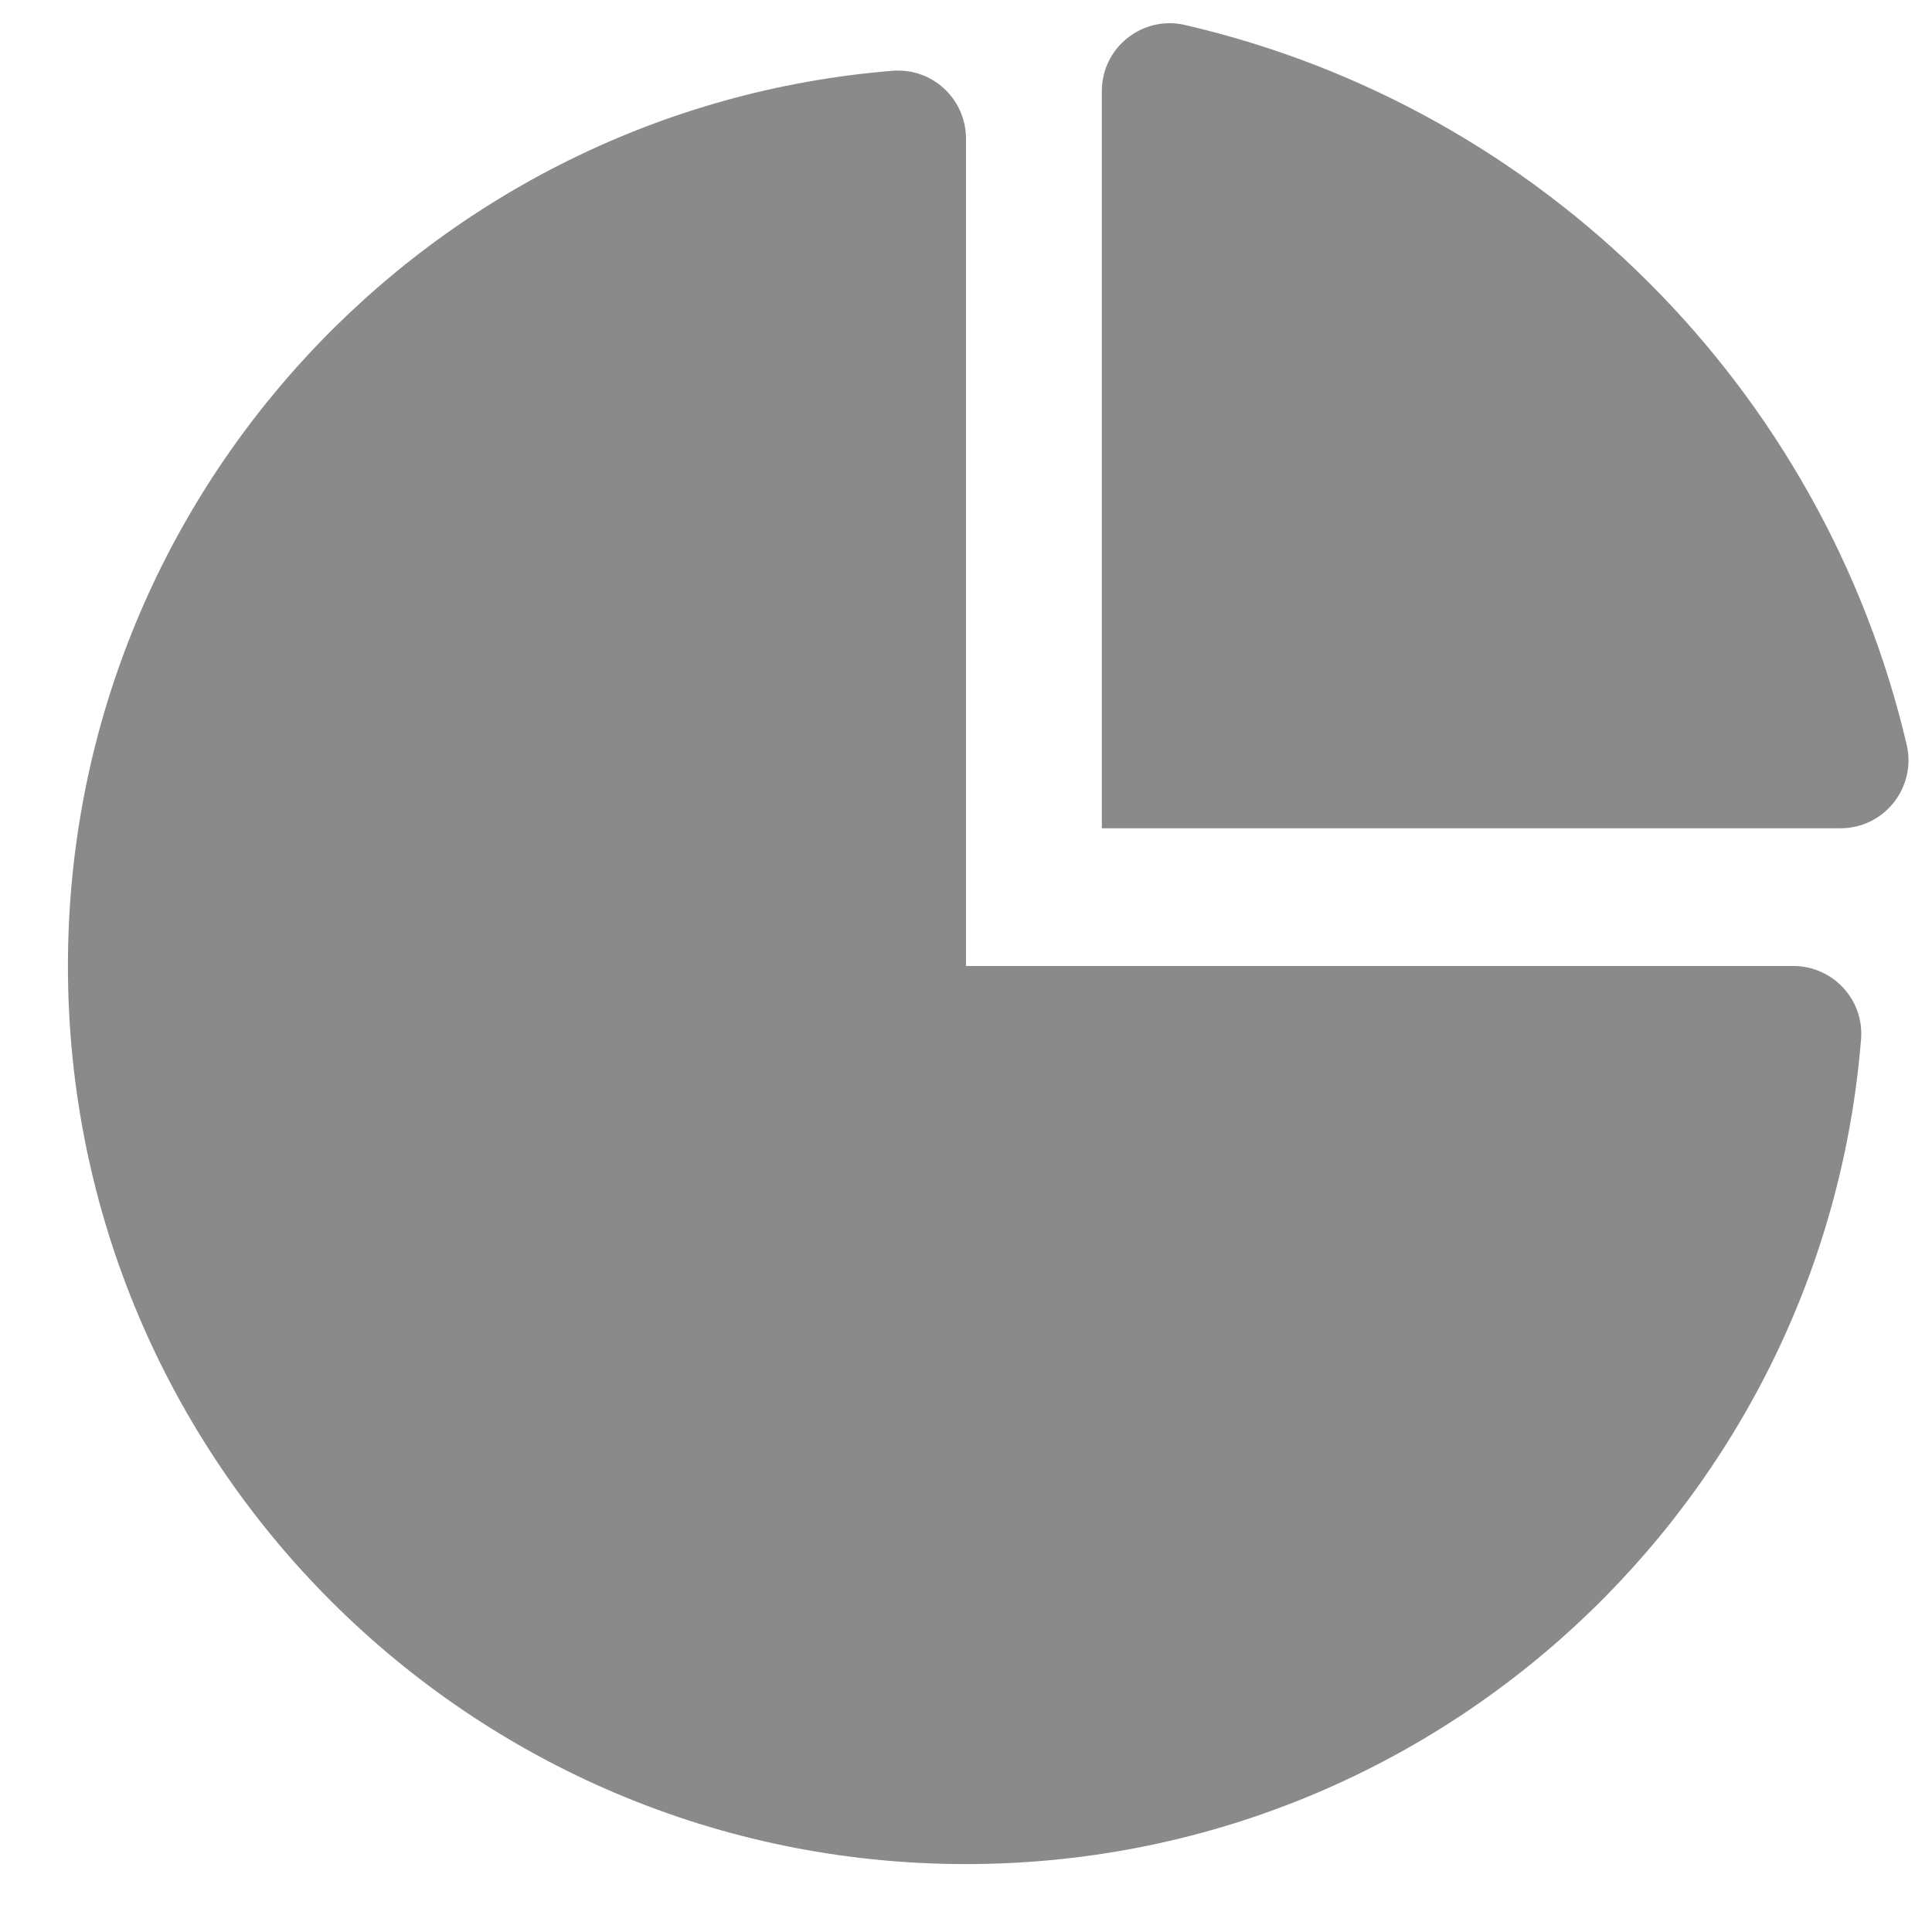 <?xml version="1.0" standalone="no"?><!DOCTYPE svg PUBLIC "-//W3C//DTD SVG 1.1//EN" "http://www.w3.org/Graphics/SVG/1.1/DTD/svg11.dtd"><svg t="1583419314155" class="icon" viewBox="0 0 1024 1024" version="1.1" xmlns="http://www.w3.org/2000/svg" p-id="7029" xmlns:xlink="http://www.w3.org/1999/xlink" width="200" height="200"><defs><style type="text/css"></style></defs><path d="M1010.6 394.8c-44.3-189-193.2-337.7-382.3-381.5-2.9-0.7-5.7-1-8.4-1-19.3 0-35.9 15.7-35.9 36V439h391.5c23.2 0 40.3-21.6 35.1-44.2z" fill="#8a8a8a" p-id="7030"></path><path d="M950.5 512H512V73.5c0-20-16.2-36.1-35.9-36.1-1 0-1.9 0-2.9 0.1C228.5 57.3 36 262.2 36 512c0 262.9 213.1 476 476 476 249.8 0 454.7-192.5 474.4-437.2 1.7-20.9-14.9-38.8-35.9-38.8z" fill="#8a8a8a" p-id="7031"></path></svg>